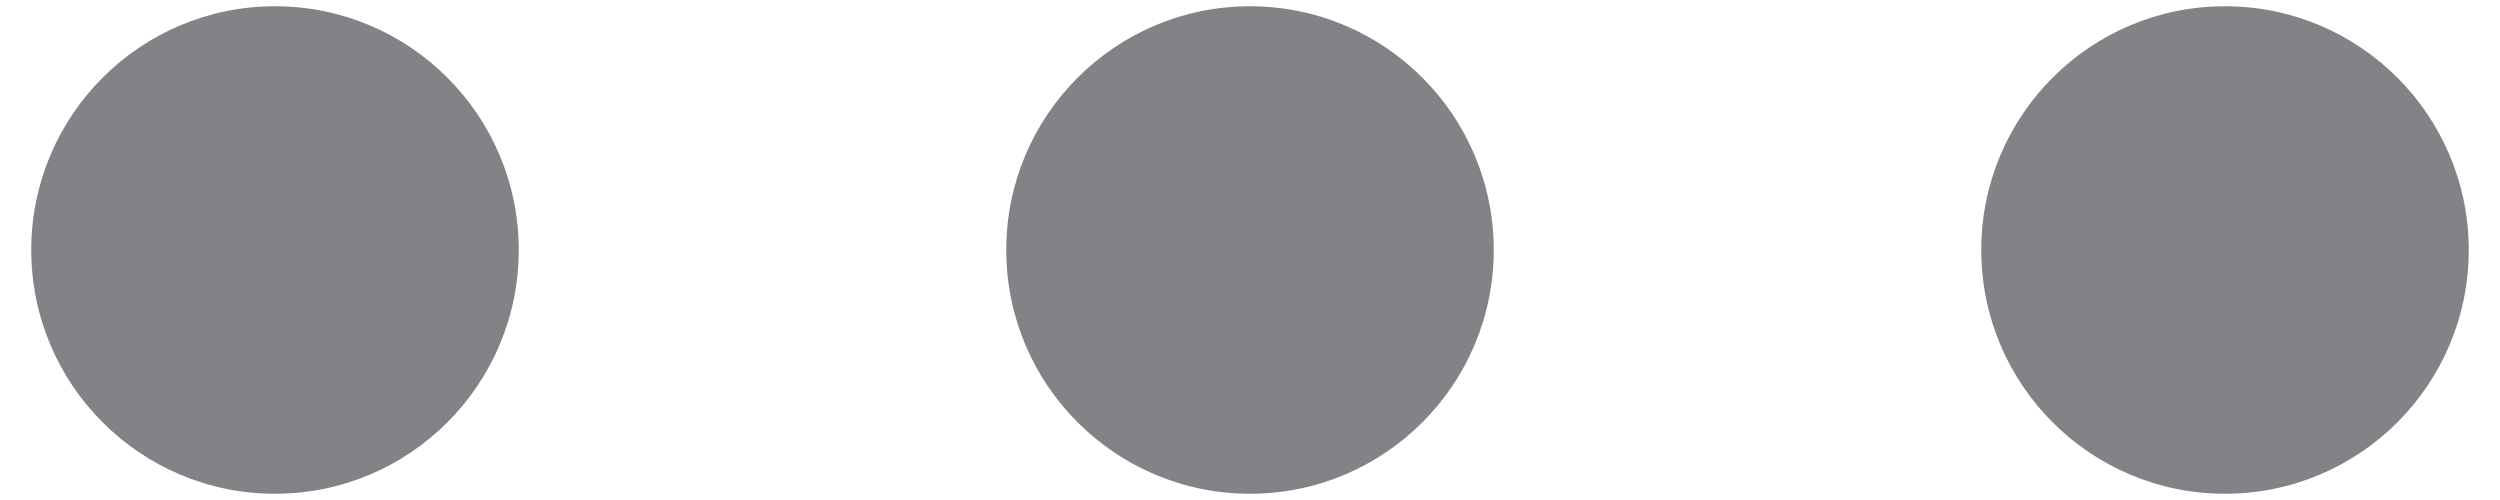 <svg width="20" height="4" viewBox="0 0 20 4" fill="none" xmlns="http://www.w3.org/2000/svg">
<path fill-rule="evenodd" clip-rule="evenodd" d="M4.15 2C4.15 3.077 3.277 3.95 2.2 3.95C1.123 3.95 0.25 3.077 0.25 2C0.25 0.923 1.123 0.05 2.2 0.05C3.277 0.05 4.15 0.923 4.15 2ZM11.95 2C11.95 3.077 11.077 3.95 10 3.95C8.923 3.95 8.05 3.077 8.05 2C8.05 0.923 8.923 0.05 10 0.05C11.077 0.05 11.95 0.923 11.95 2ZM17.8 3.95C18.877 3.95 19.75 3.077 19.75 2C19.75 0.923 18.877 0.05 17.8 0.05C16.723 0.05 15.85 0.923 15.85 2C15.85 3.077 16.723 3.95 17.8 3.95Z" fill="#818386"/>
</svg>
